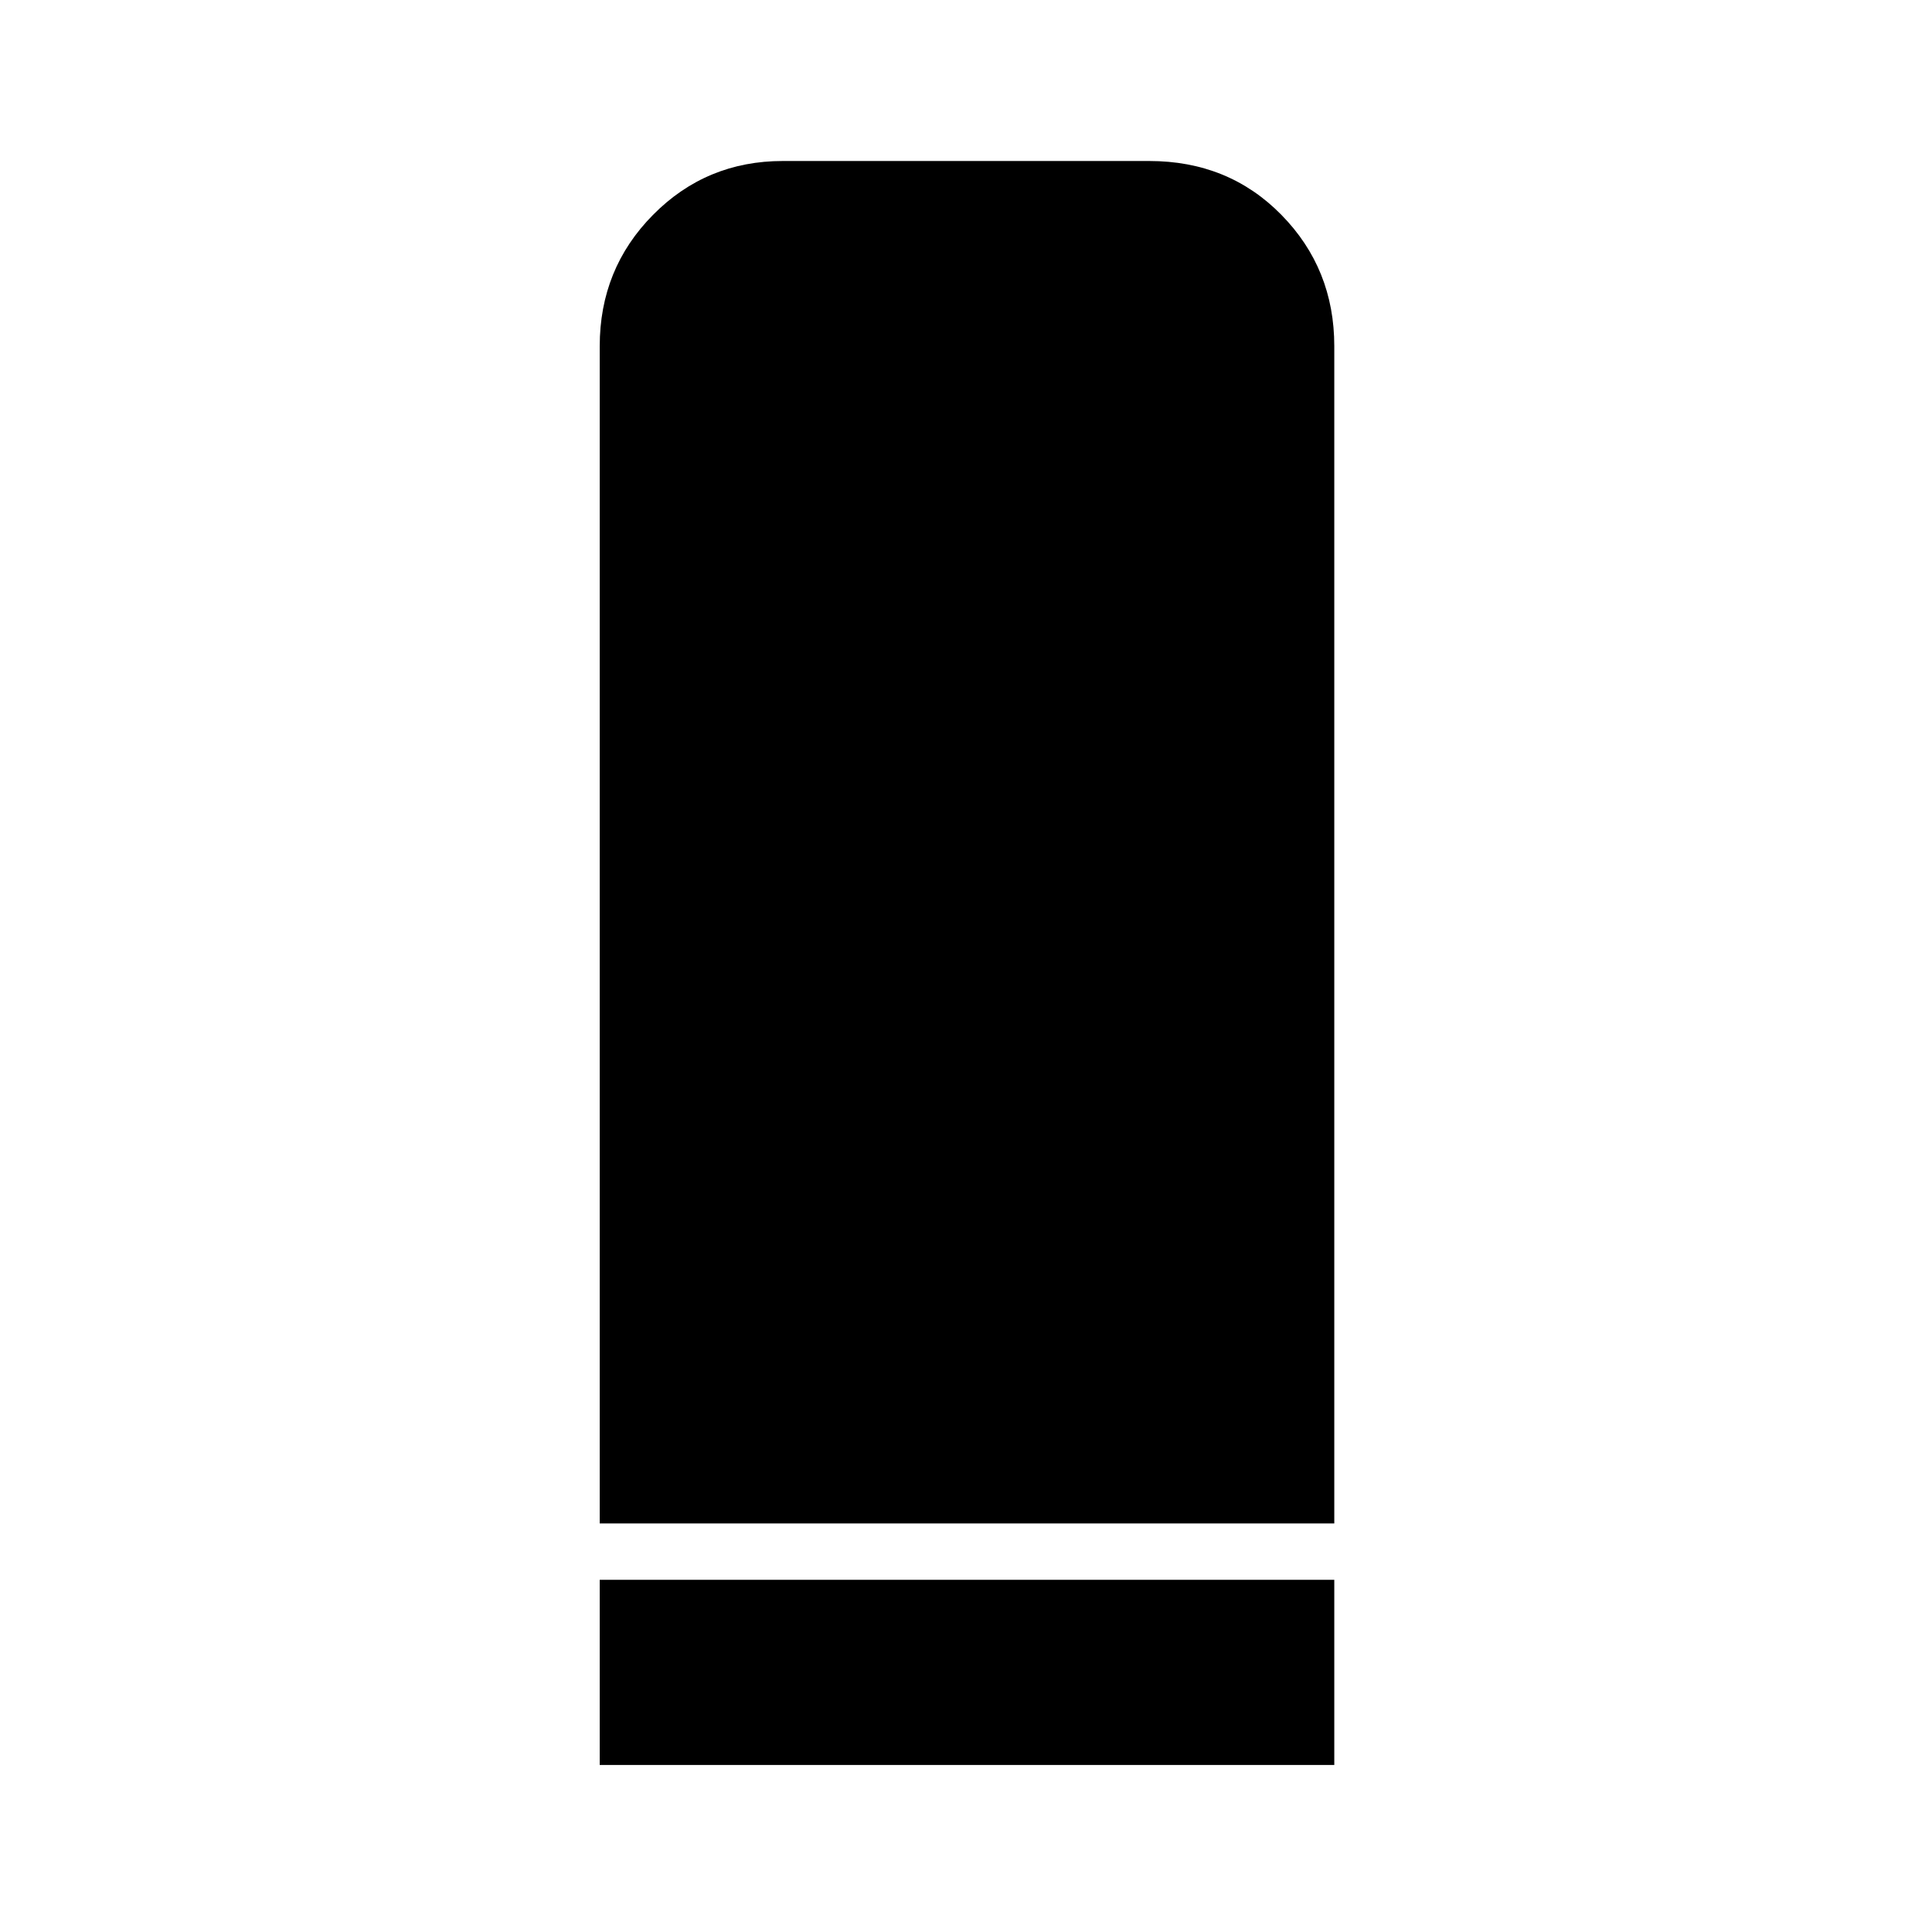<svg xmlns="http://www.w3.org/2000/svg" height="48" viewBox="0 -960 960 960" width="48"><path d="M298-203v-585q0-38.46 26.48-65.23Q350.95-880 389-880h182q39.46 0 65.73 26.77Q663-826.46 663-788v585H298Zm0 120v-92h365v92H298Z"/></svg>
